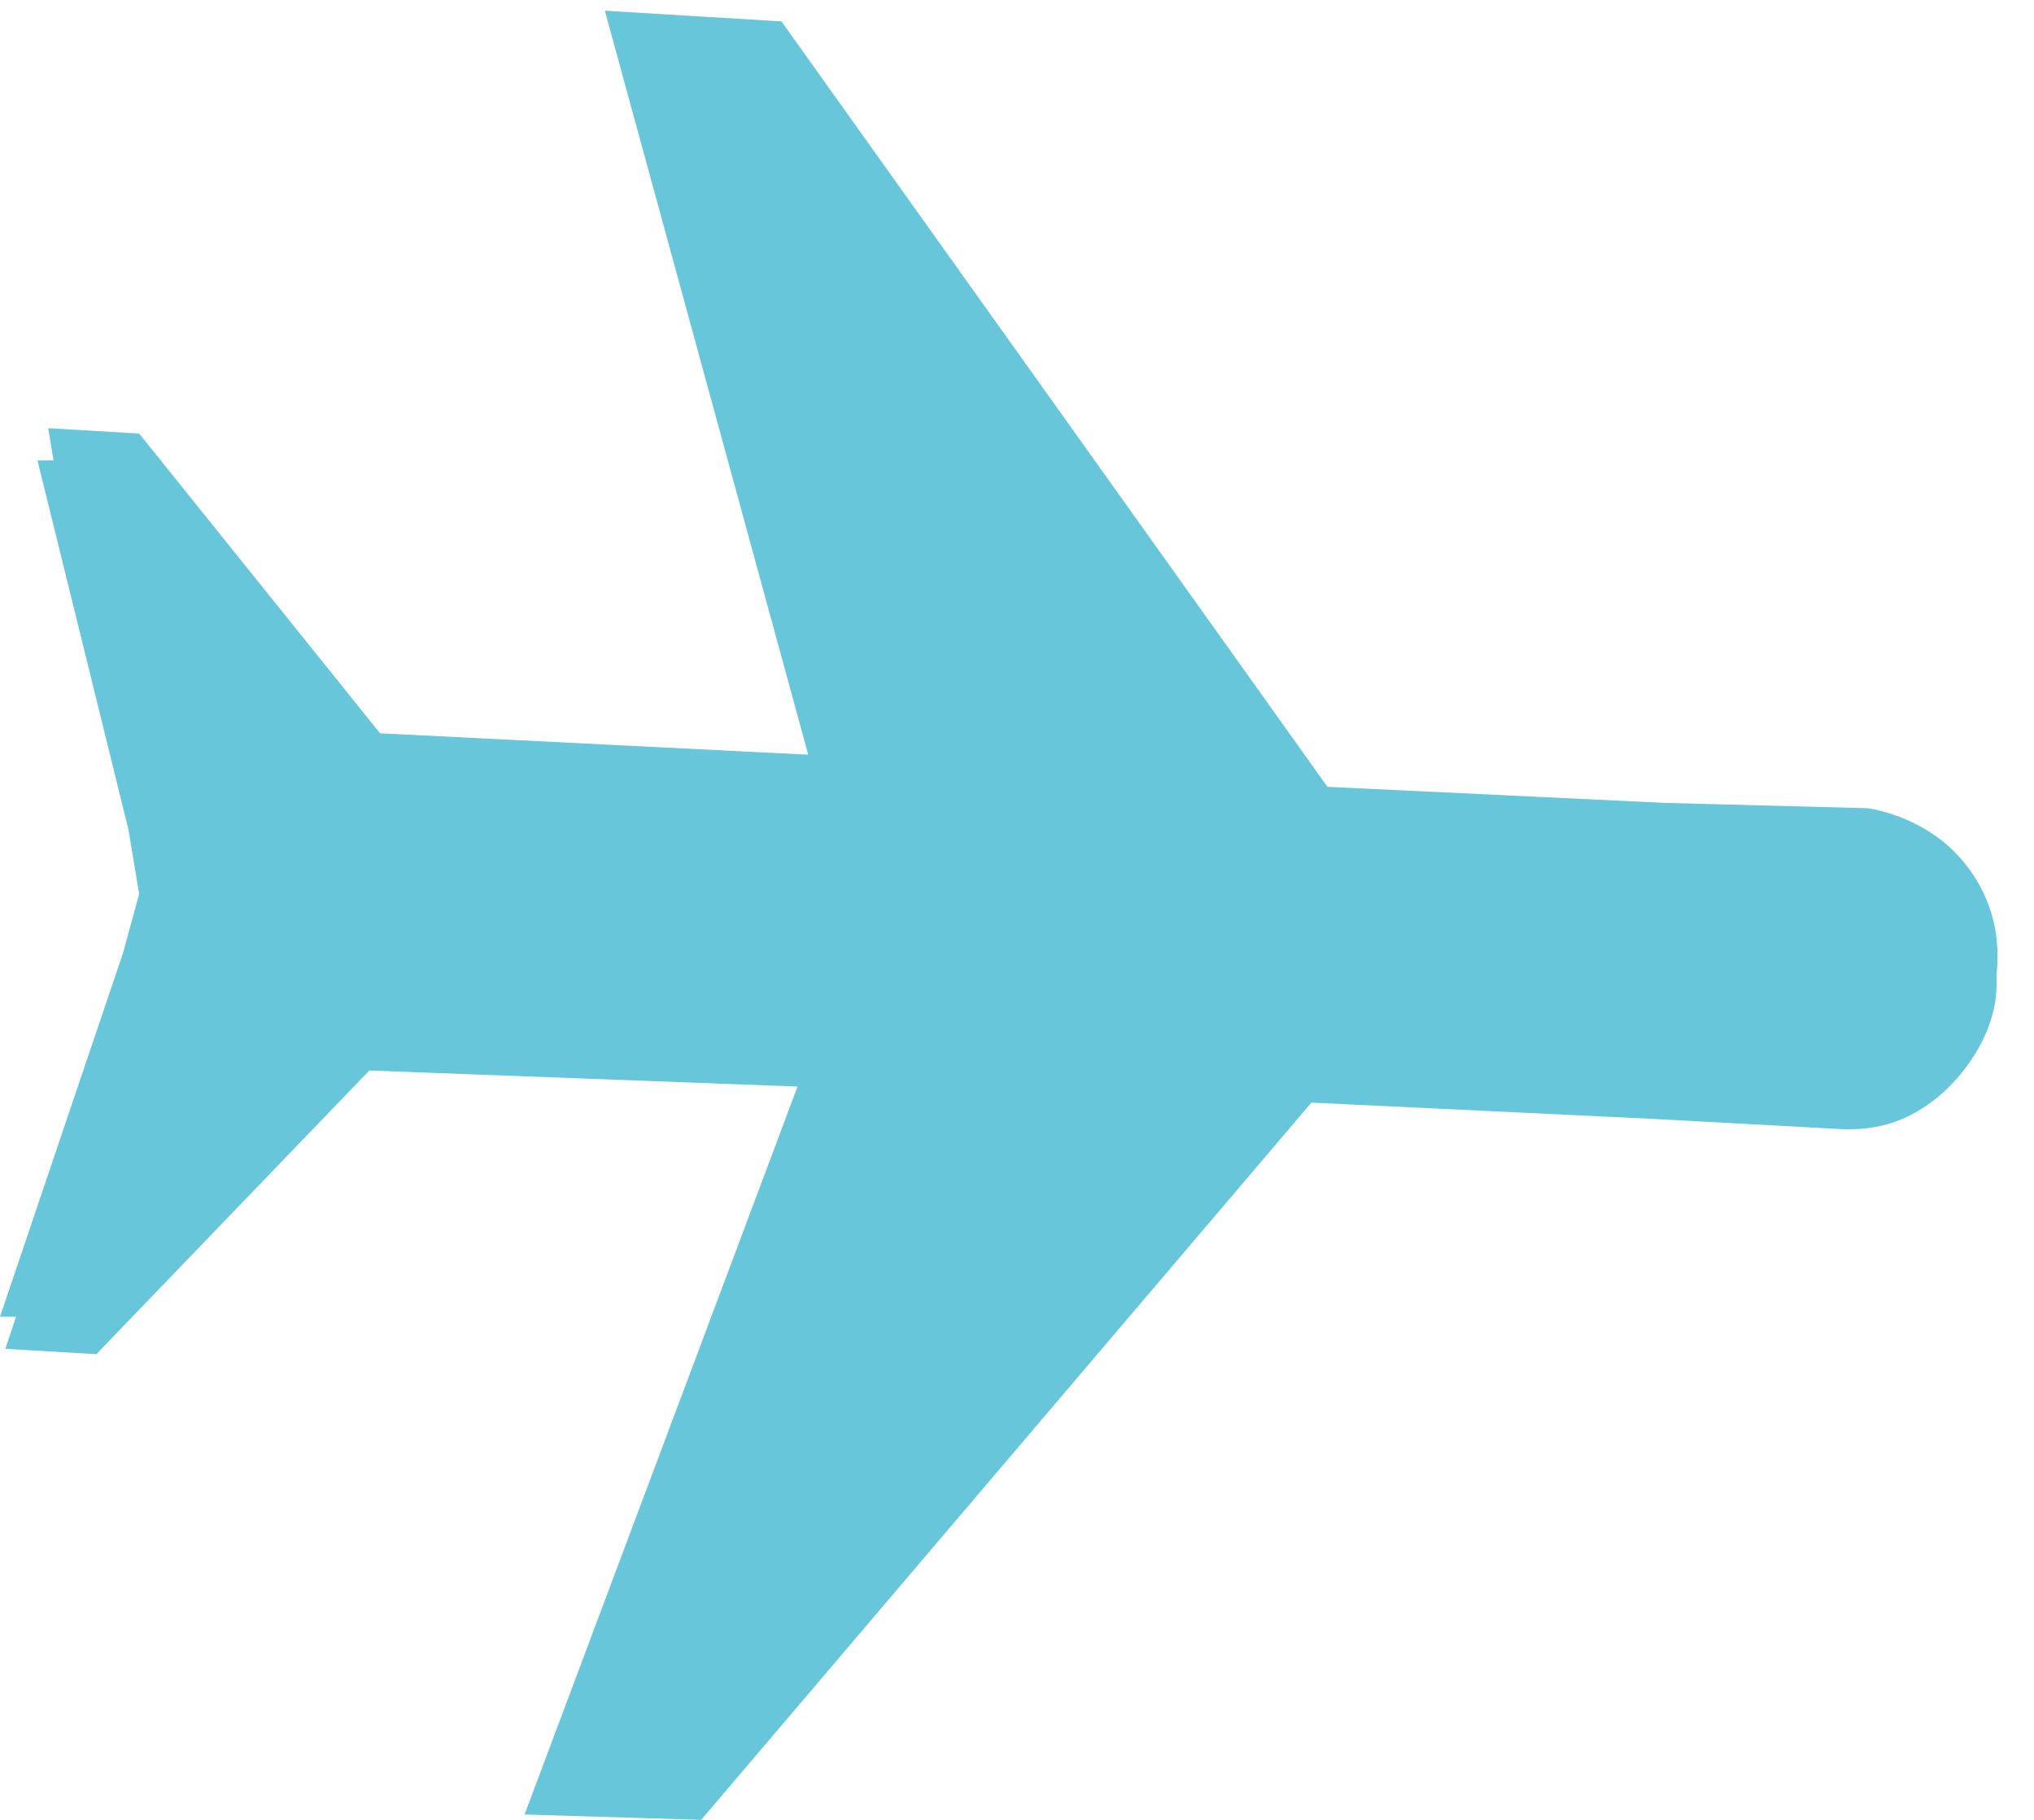 <?xml version="1.0" encoding="utf-8"?>
<!-- Generator: Adobe Illustrator 16.0.4, SVG Export Plug-In . SVG Version: 6.00 Build 0)  -->
<!DOCTYPE svg PUBLIC "-//W3C//DTD SVG 1.1//EN" "http://www.w3.org/Graphics/SVG/1.1/DTD/svg11.dtd">
<svg version="1.1" id="Layer_1" xmlns="http://www.w3.org/2000/svg" xmlns:xlink="http://www.w3.org/1999/xlink" x="0px" y="0px"
	 width="38px" height="34px" viewBox="0 0 38 34" enable-background="new 0 0 38 34" xml:space="preserve">
<path fill="#67C6DA" d="M36.5,15.9c-0.4-0.4-1-0.7-1.6-0.8L31.1,15l-6.3-0.3L14.6,0.4l-3.3-0.2l3.8,13.9l-8-0.4L2.6,8.1L0.9,8
	l0.1,0.6l-0.3,0l1.7,6.9l0.2,1.2l-0.3,1.1L0,24.6l0.3,0l-0.2,0.6l1.7,0.1L6.9,20l8,0.3L9.8,33.9l3.3,0.1l11.4-13.4l6.3,0.3l3.7,0.2
	c0.7,0,1.2-0.2,1.7-0.6c0.6-0.5,1.1-1.3,1.1-2.1c0,0,0-0.1,0-0.1c0,0,0-0.1,0-0.1C37.4,17.3,37.1,16.5,36.5,15.9z"/>
</svg>
